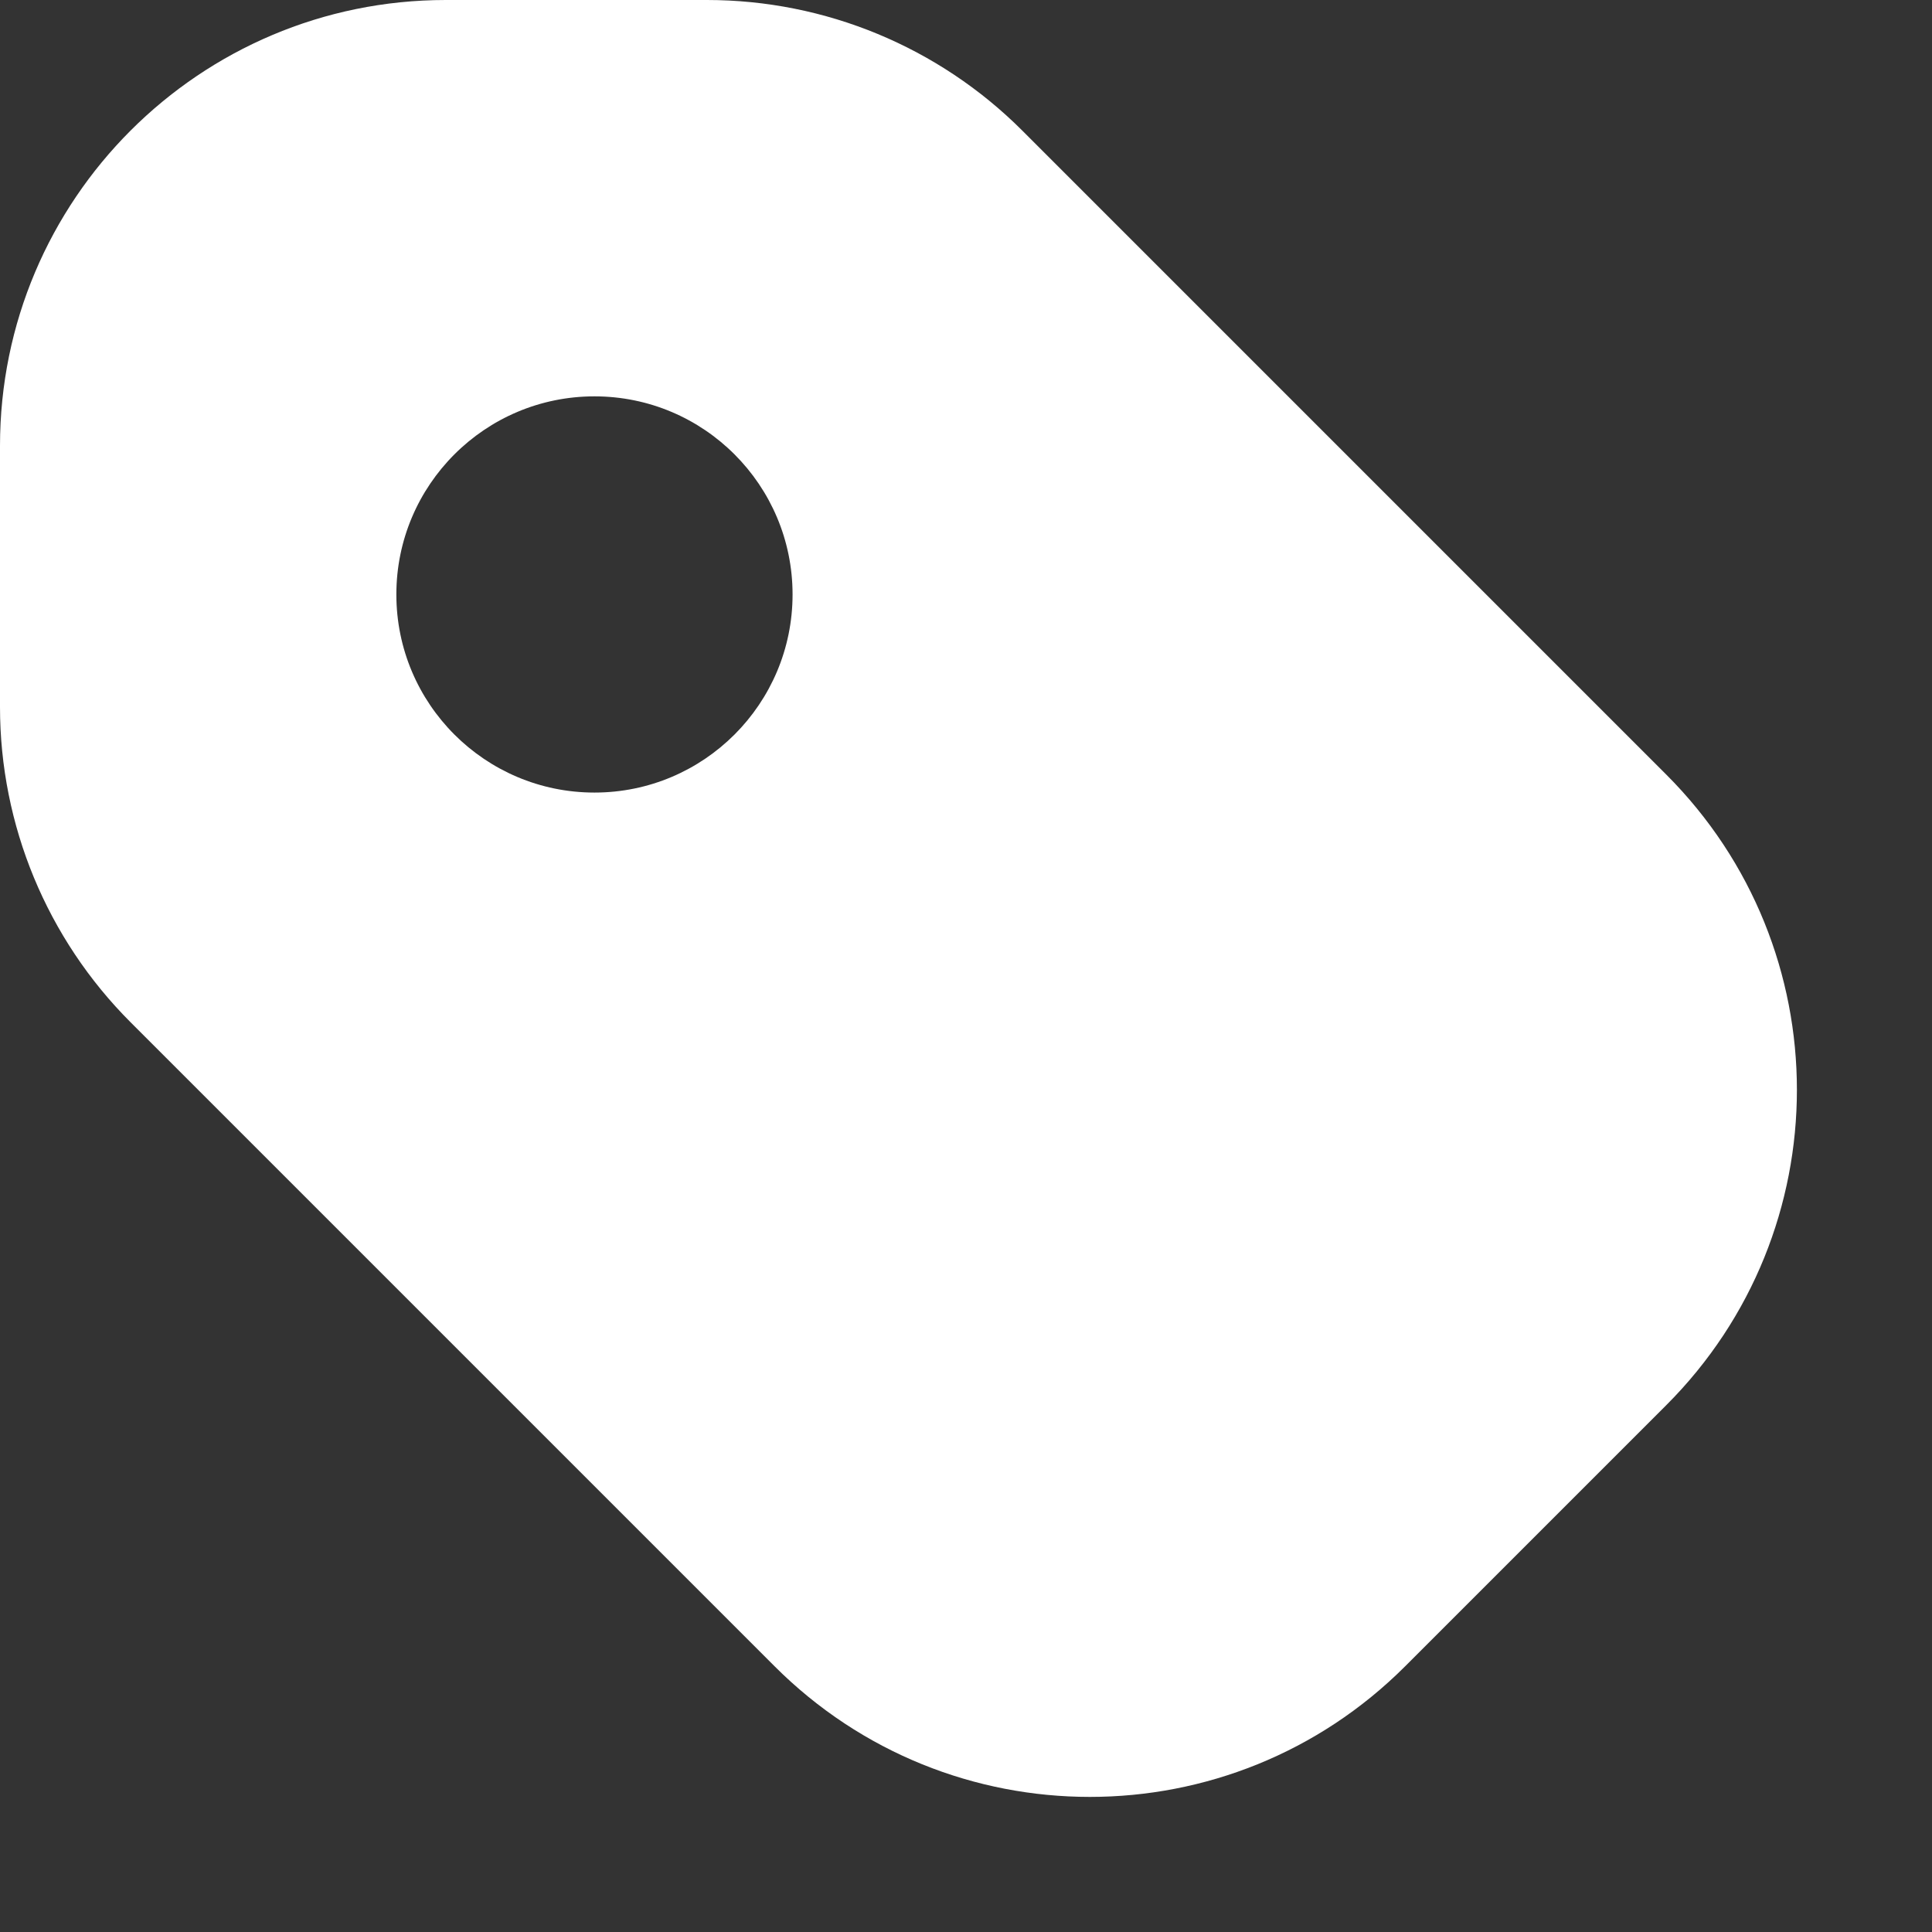 <svg width="13" height="13" viewBox="0 0 13 13" fill="none" xmlns="http://www.w3.org/2000/svg">
<rect x="0" y="0" width="13" height="13" fill="#333333" stroke="none"/>
<path fill-rule="evenodd" clip-rule="evenodd" d="M0 3V4.757C0 5.553 0.316 6.316 0.879 6.879L5.212 11.212C6.384 12.384 8.283 12.384 9.455 11.212L11.212 9.455C12.384 8.283 12.384 6.384 11.212 5.212L6.879 0.879C6.316 0.316 5.553 0 4.757 0H3C1.343 0 0 1.343 0 3ZM4 5.333C4.736 5.333 5.333 4.736 5.333 4C5.333 3.264 4.736 2.667 4 2.667C3.264 2.667 2.667 3.264 2.667 4C2.667 4.736 3.264 5.333 4 5.333Z" fill="white"/>
</svg>
